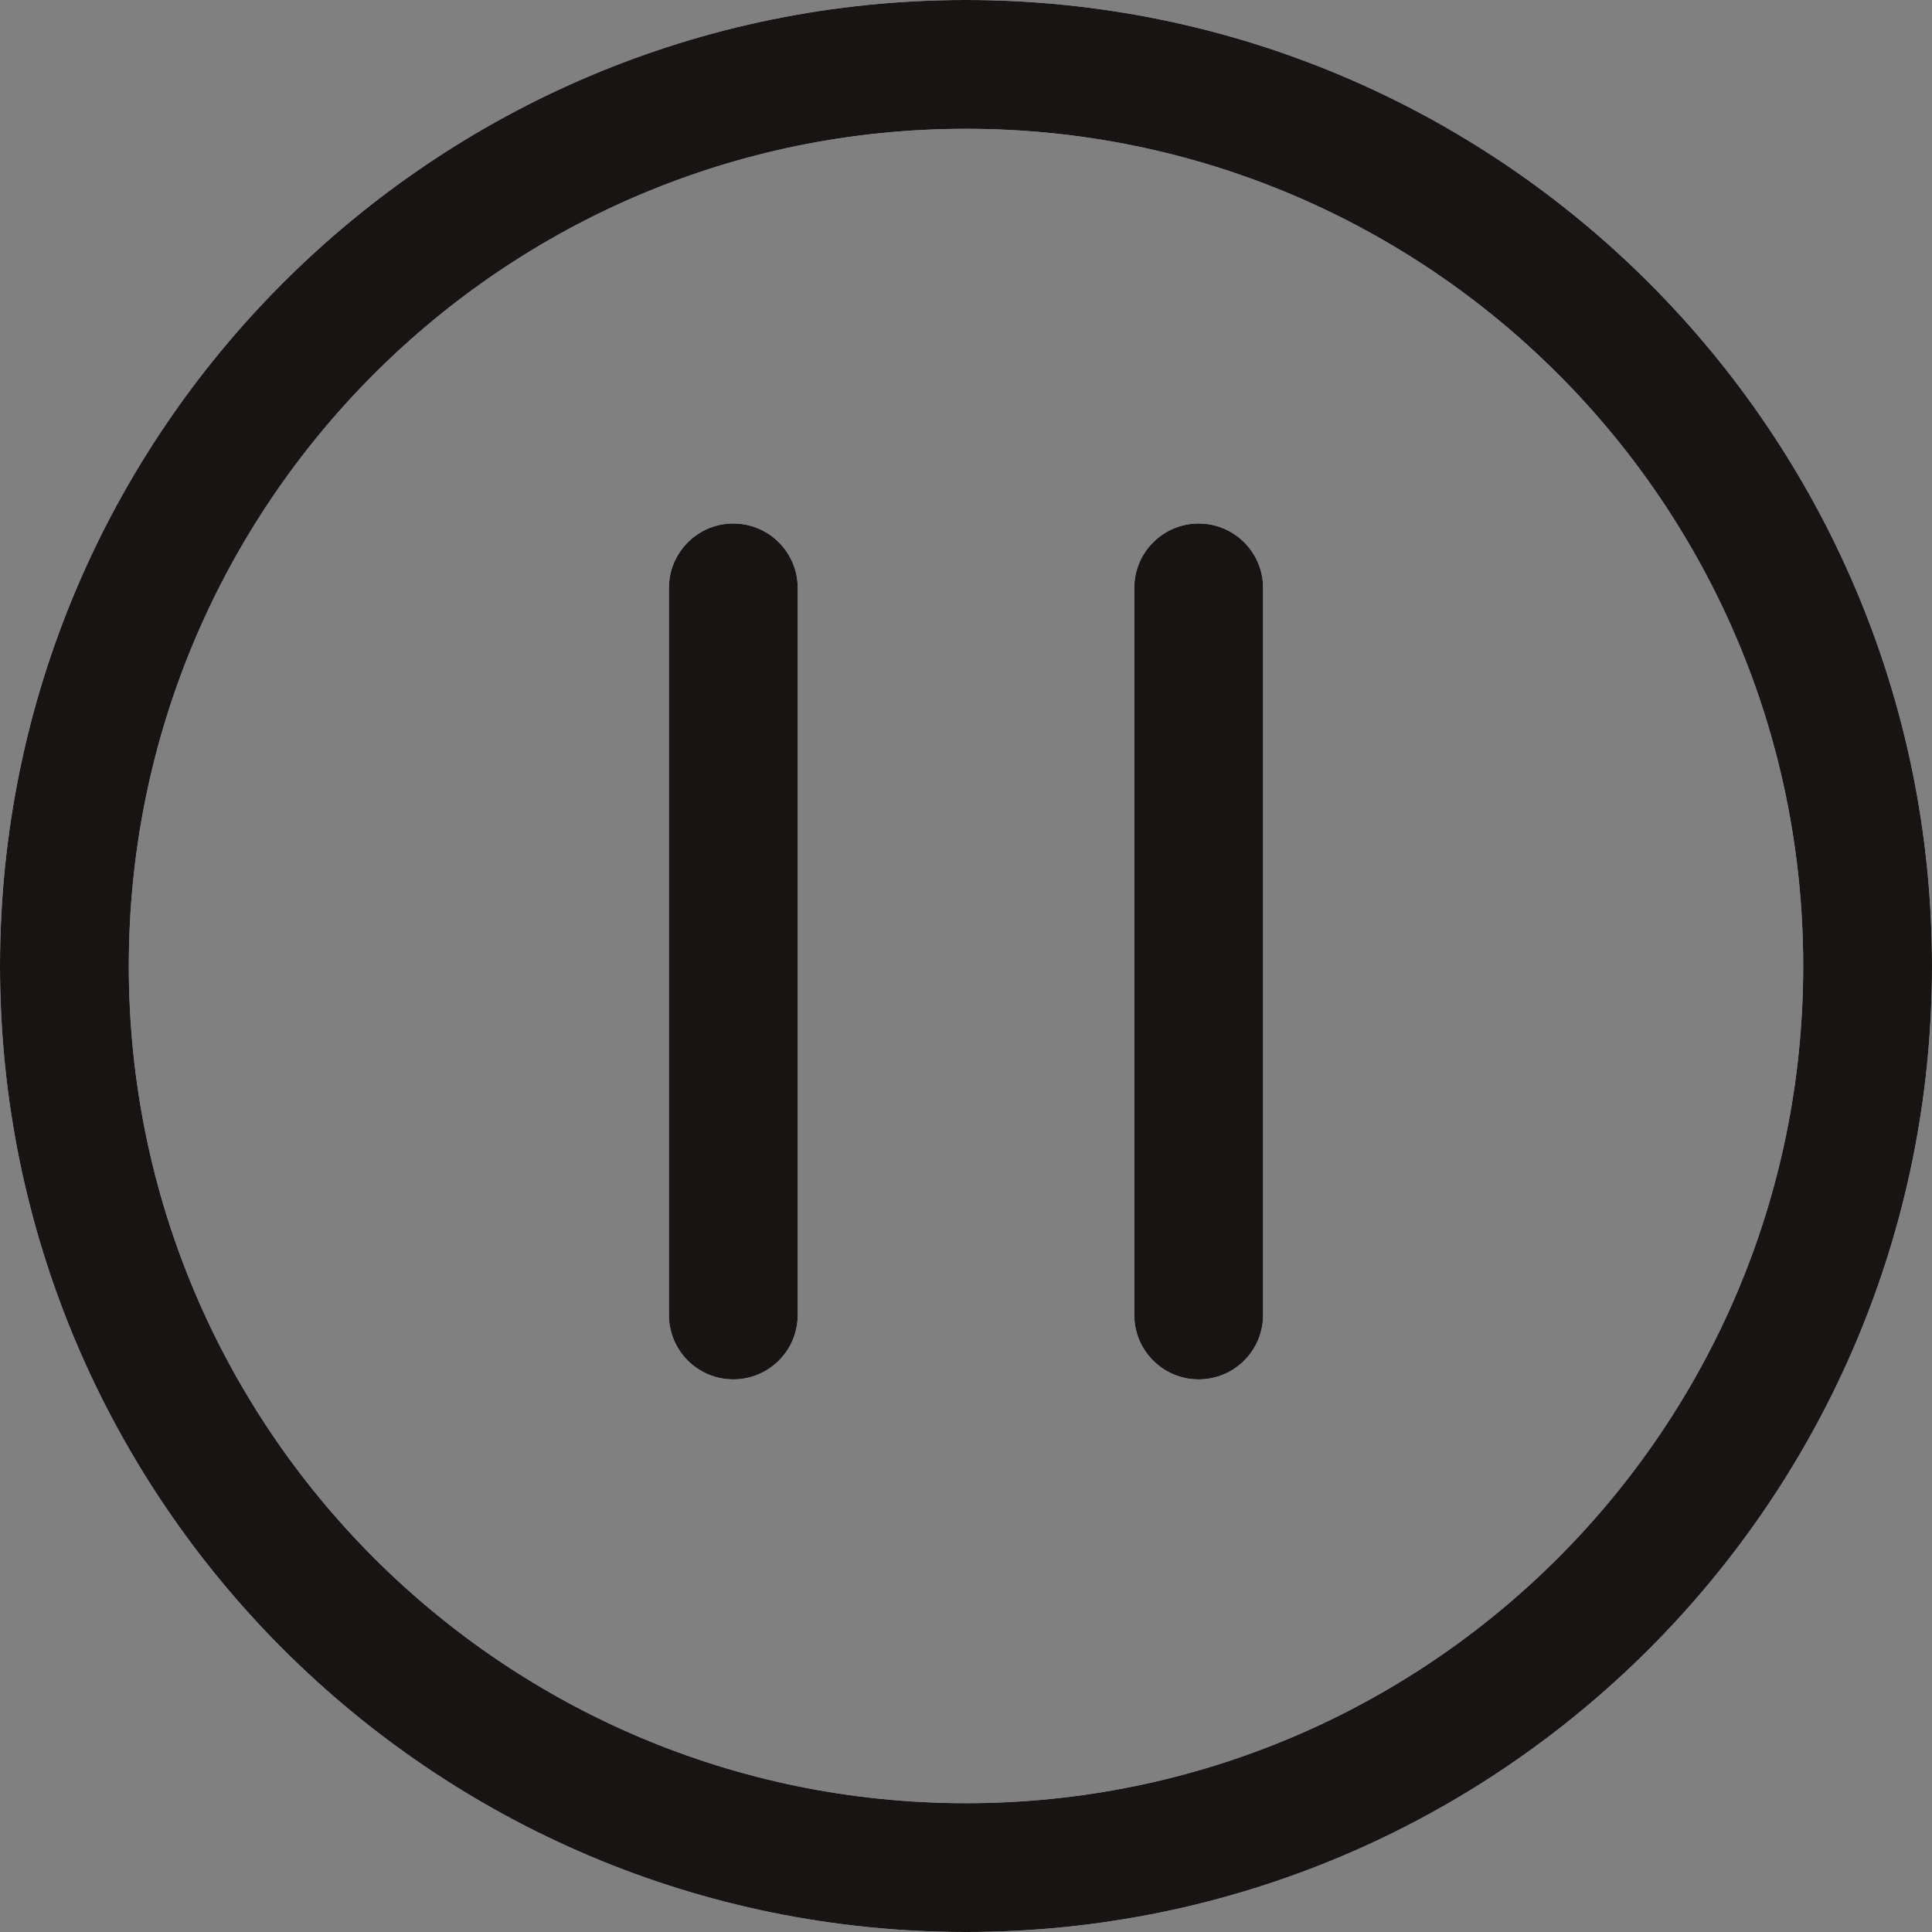 <svg width="30" height="30" viewBox="0 0 30 30" fill="none" xmlns="http://www.w3.org/2000/svg">
<rect x="0" y="0" width="30" height="30" fill="#808080" stroke="none"/>
<path d="M19.613 9.129C19.613 8.577 19.165 8.129 18.613 8.129C18.061 8.129 17.613 8.577 17.613 9.129H19.613ZM17.613 20.419C17.613 20.972 18.061 21.419 18.613 21.419C19.165 21.419 19.613 20.972 19.613 20.419H17.613ZM10.387 20.419C10.387 20.972 10.835 21.419 11.387 21.419C11.939 21.419 12.387 20.972 12.387 20.419H10.387ZM12.387 9.129C12.387 8.577 11.939 8.129 11.387 8.129C10.835 8.129 10.387 8.577 10.387 9.129H12.387ZM17.613 9.129V20.419H19.613V9.129H17.613ZM12.387 20.419V9.129H10.387V20.419H12.387ZM28 15C28 22.18 22.18 28 15 28V30C23.284 30 30 23.284 30 15H28ZM15 28C7.82 28 2 22.18 2 15H0C0 23.284 6.716 30 15 30V28ZM2 15C2 7.82 7.82 2 15 2V0C6.716 0 0 6.716 0 15H2ZM15 2C22.18 2 28 7.82 28 15H30C30 6.716 23.284 0 15 0V2Z" fill="#F1F1F1"/>
<path d="M19.613 9.129C19.613 8.577 19.165 8.129 18.613 8.129C18.061 8.129 17.613 8.577 17.613 9.129H19.613ZM17.613 20.419C17.613 20.972 18.061 21.419 18.613 21.419C19.165 21.419 19.613 20.972 19.613 20.419H17.613ZM10.387 20.419C10.387 20.972 10.835 21.419 11.387 21.419C11.939 21.419 12.387 20.972 12.387 20.419H10.387ZM12.387 9.129C12.387 8.577 11.939 8.129 11.387 8.129C10.835 8.129 10.387 8.577 10.387 9.129H12.387ZM17.613 9.129V20.419H19.613V9.129H17.613ZM12.387 20.419V9.129H10.387V20.419H12.387ZM28 15C28 22.18 22.18 28 15 28V30C23.284 30 30 23.284 30 15H28ZM15 28C7.82 28 2 22.18 2 15H0C0 23.284 6.716 30 15 30V28ZM2 15C2 7.82 7.82 2 15 2V0C6.716 0 0 6.716 0 15H2ZM15 2C22.18 2 28 7.82 28 15H30C30 6.716 23.284 0 15 0V2Z" fill="#191414"/>
</svg>
